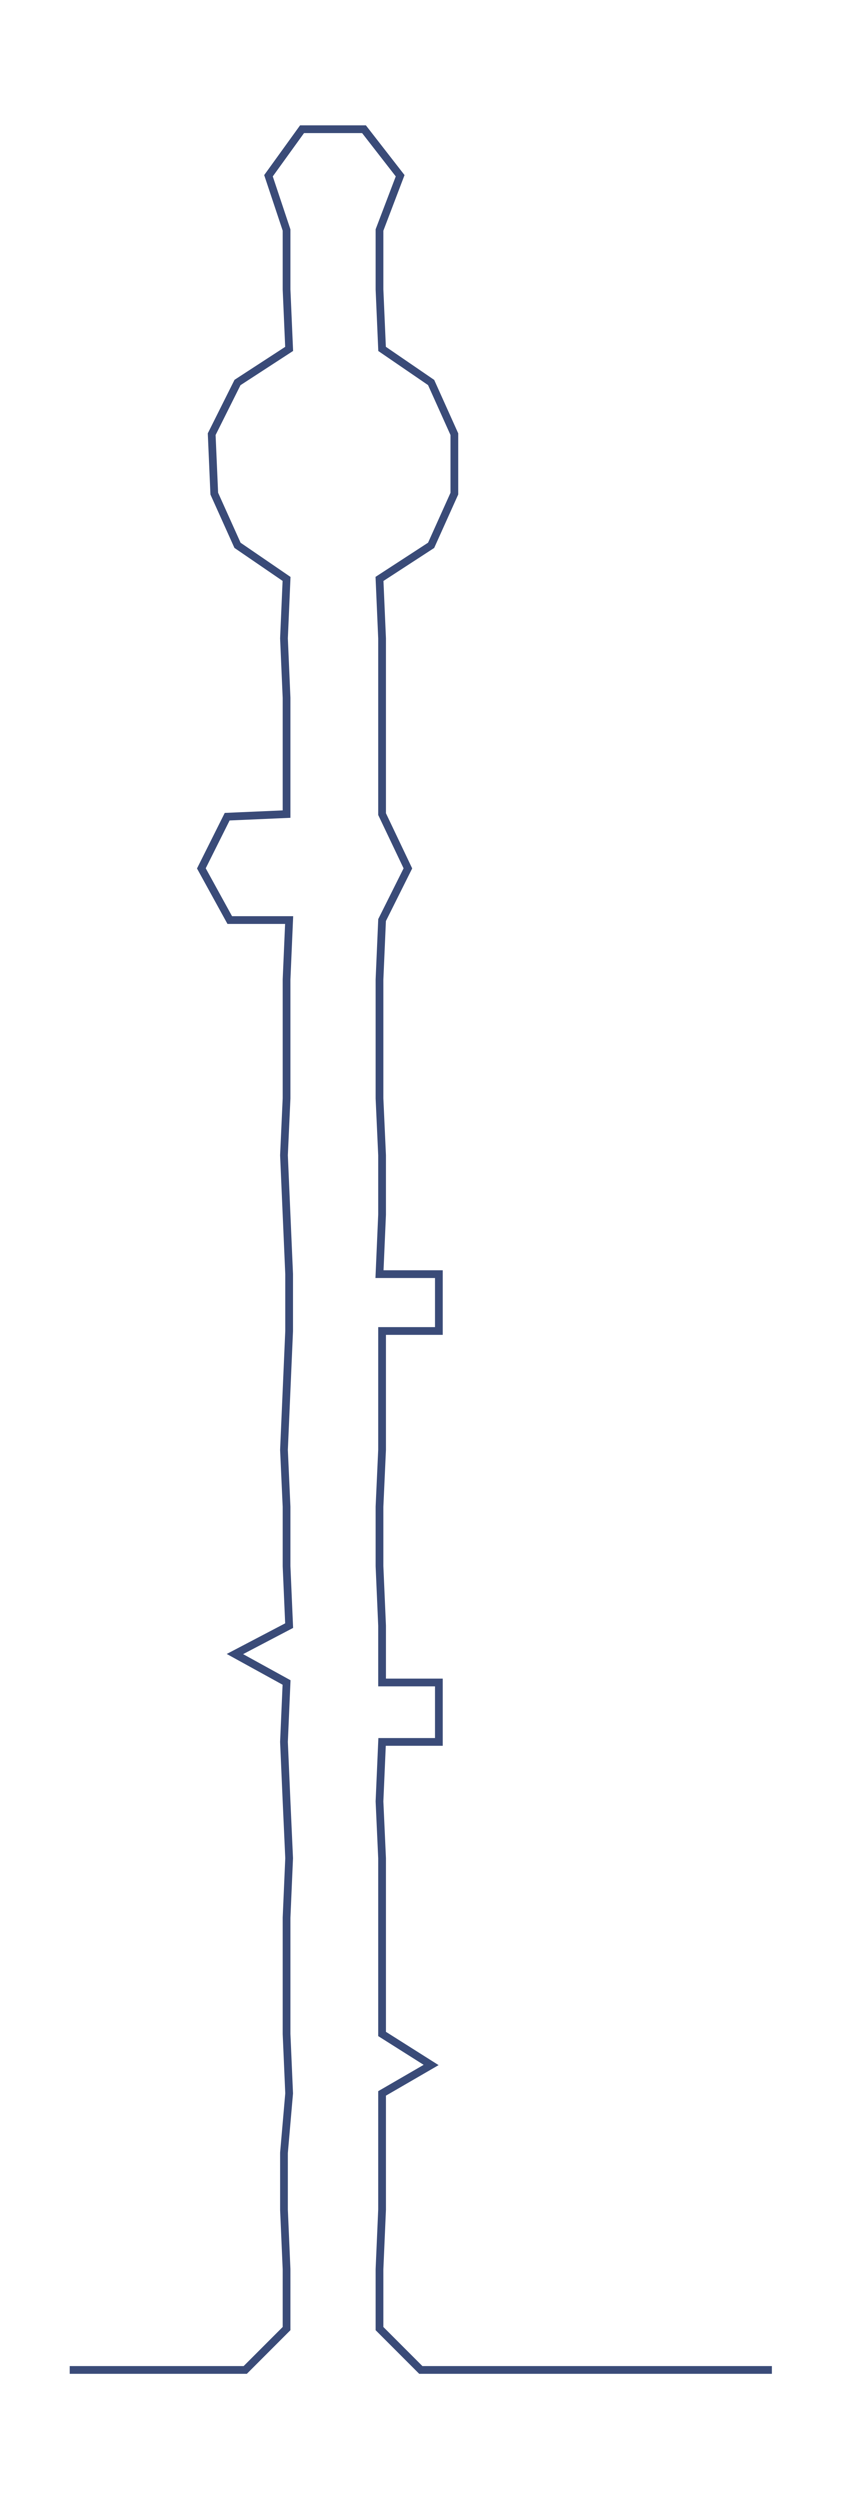 <ns0:svg xmlns:ns0="http://www.w3.org/2000/svg" width="101.388px" height="300px" viewBox="0 0 326.931 967.364"><ns0:path style="stroke:#3a4b78;stroke-width:3px;fill:none;" d="M27 917 L27 917 L50 917 L72 917 L95 917 L111 901 L111 878 L110 855 L110 833 L112 810 L111 787 L111 765 L111 742 L112 719 L111 697 L110 674 L111 651 L91 640 L112 629 L111 606 L111 583 L110 561 L111 538 L112 515 L112 493 L111 470 L110 447 L111 425 L111 402 L111 379 L112 356 L89 356 L78 336 L88 316 L111 315 L111 292 L111 270 L110 247 L111 224 L92 211 L83 191 L82 168 L92 148 L112 135 L111 112 L111 89 L104 68 L117 50 L141 50 L155 68 L147 89 L147 112 L148 135 L167 148 L176 168 L176 191 L167 211 L147 224 L148 247 L148 270 L148 292 L148 315 L158 336 L148 356 L147 379 L147 402 L147 425 L148 447 L148 470 L147 493 L170 493 L170 515 L148 515 L148 538 L148 561 L147 583 L147 606 L148 629 L148 651 L170 651 L170 674 L148 674 L147 697 L148 719 L148 742 L148 765 L148 787 L167 799 L148 810 L148 833 L148 855 L147 878 L147 901 L163 917 L186 917 L208 917 L231 917 L254 917 L276 917 L299 917" /></ns0:svg>
